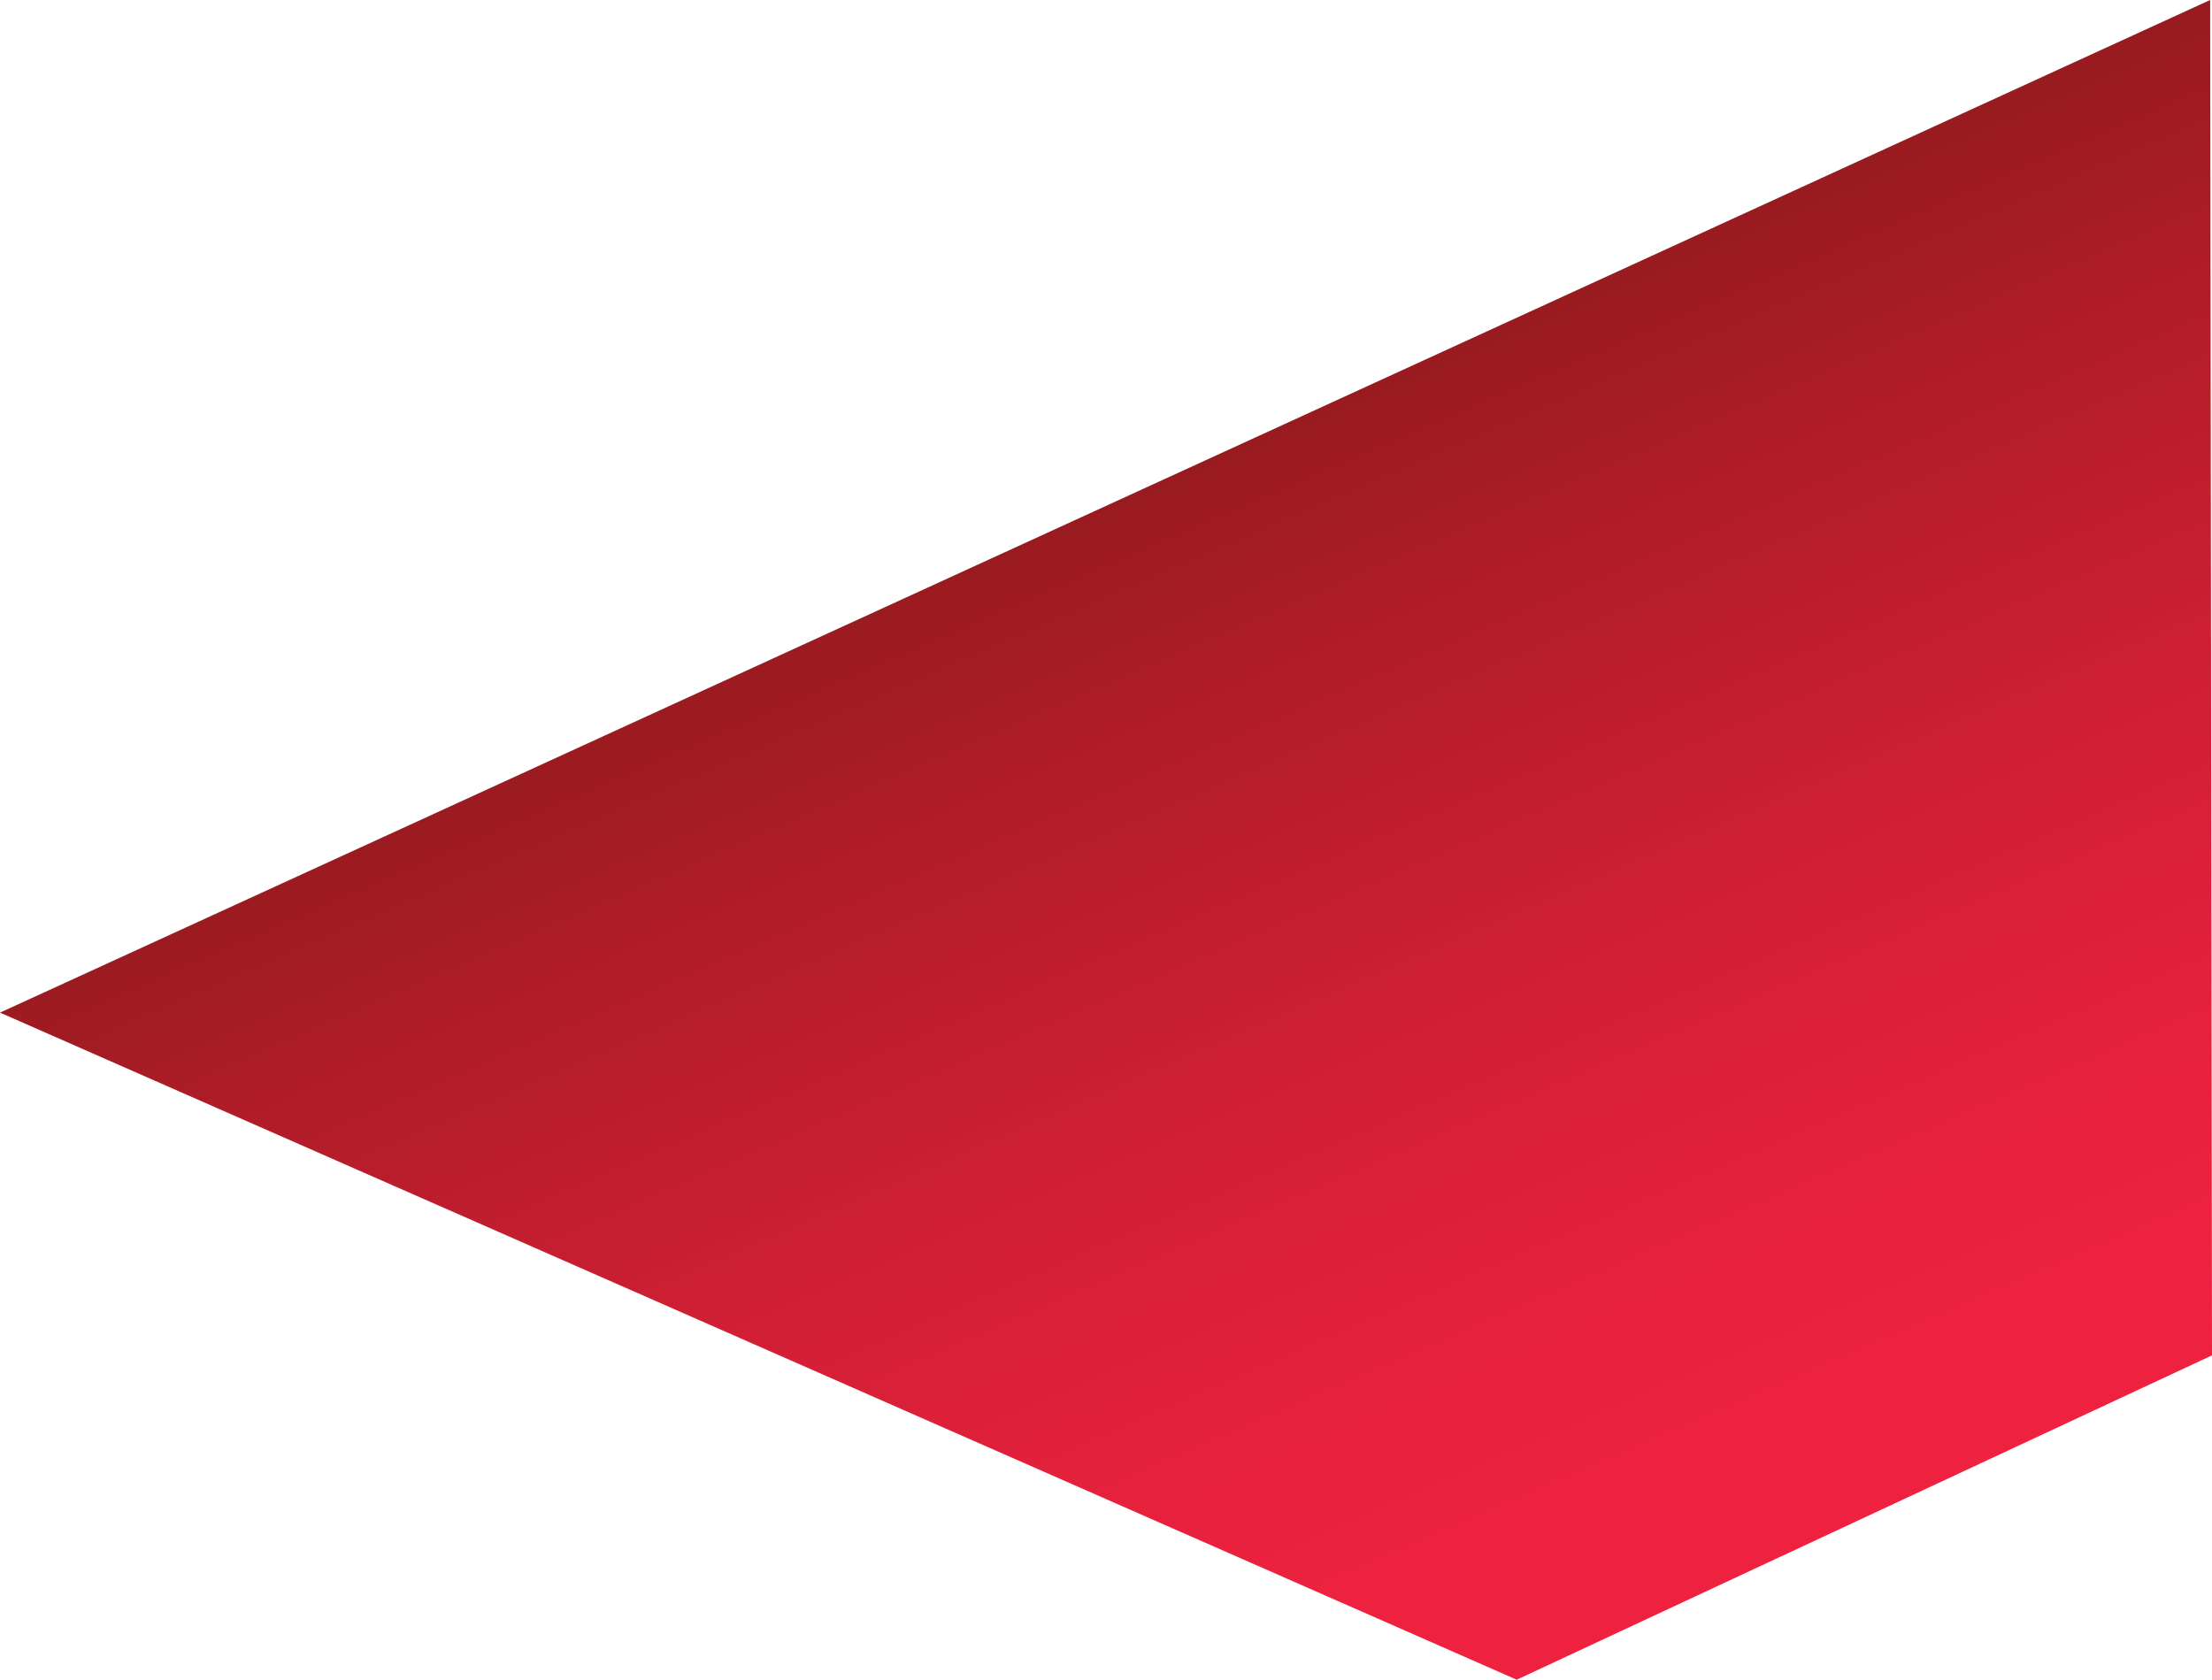 <?xml version="1.0" encoding="UTF-8"?>
<svg id="Layer_2" xmlns="http://www.w3.org/2000/svg" xmlns:xlink="http://www.w3.org/1999/xlink" viewBox="0 0 344.11 261.34">
  <defs>
    <style>
      .cls-1 {
        fill: url(#linear-gradient);
      }
    </style>
    <linearGradient id="linear-gradient" x1="209.71" y1="59.94" x2="685.87" y2="105.65" gradientTransform="translate(126.24 -4.92) rotate(36.81) scale(.48 .65) skewX(-34.07)" gradientUnits="userSpaceOnUse">
      <stop offset="0" stop-color="#961b1e"/>
      <stop offset=".18" stop-color="#ae1c27"/>
      <stop offset=".49" stop-color="#d01f34"/>
      <stop offset=".74" stop-color="#e6213c"/>
      <stop offset=".91" stop-color="#ee223f"/>
    </linearGradient>
  </defs>
  <g id="Layer_2-2" data-name="Layer_2">
    <path class="cls-1" d="M235.95,261.34L0,157.55,343.82,0c.1,70.29.19,140.59.29,210.88-36.05,16.82-72.11,33.64-108.16,50.46Z"/>
  </g>
</svg>